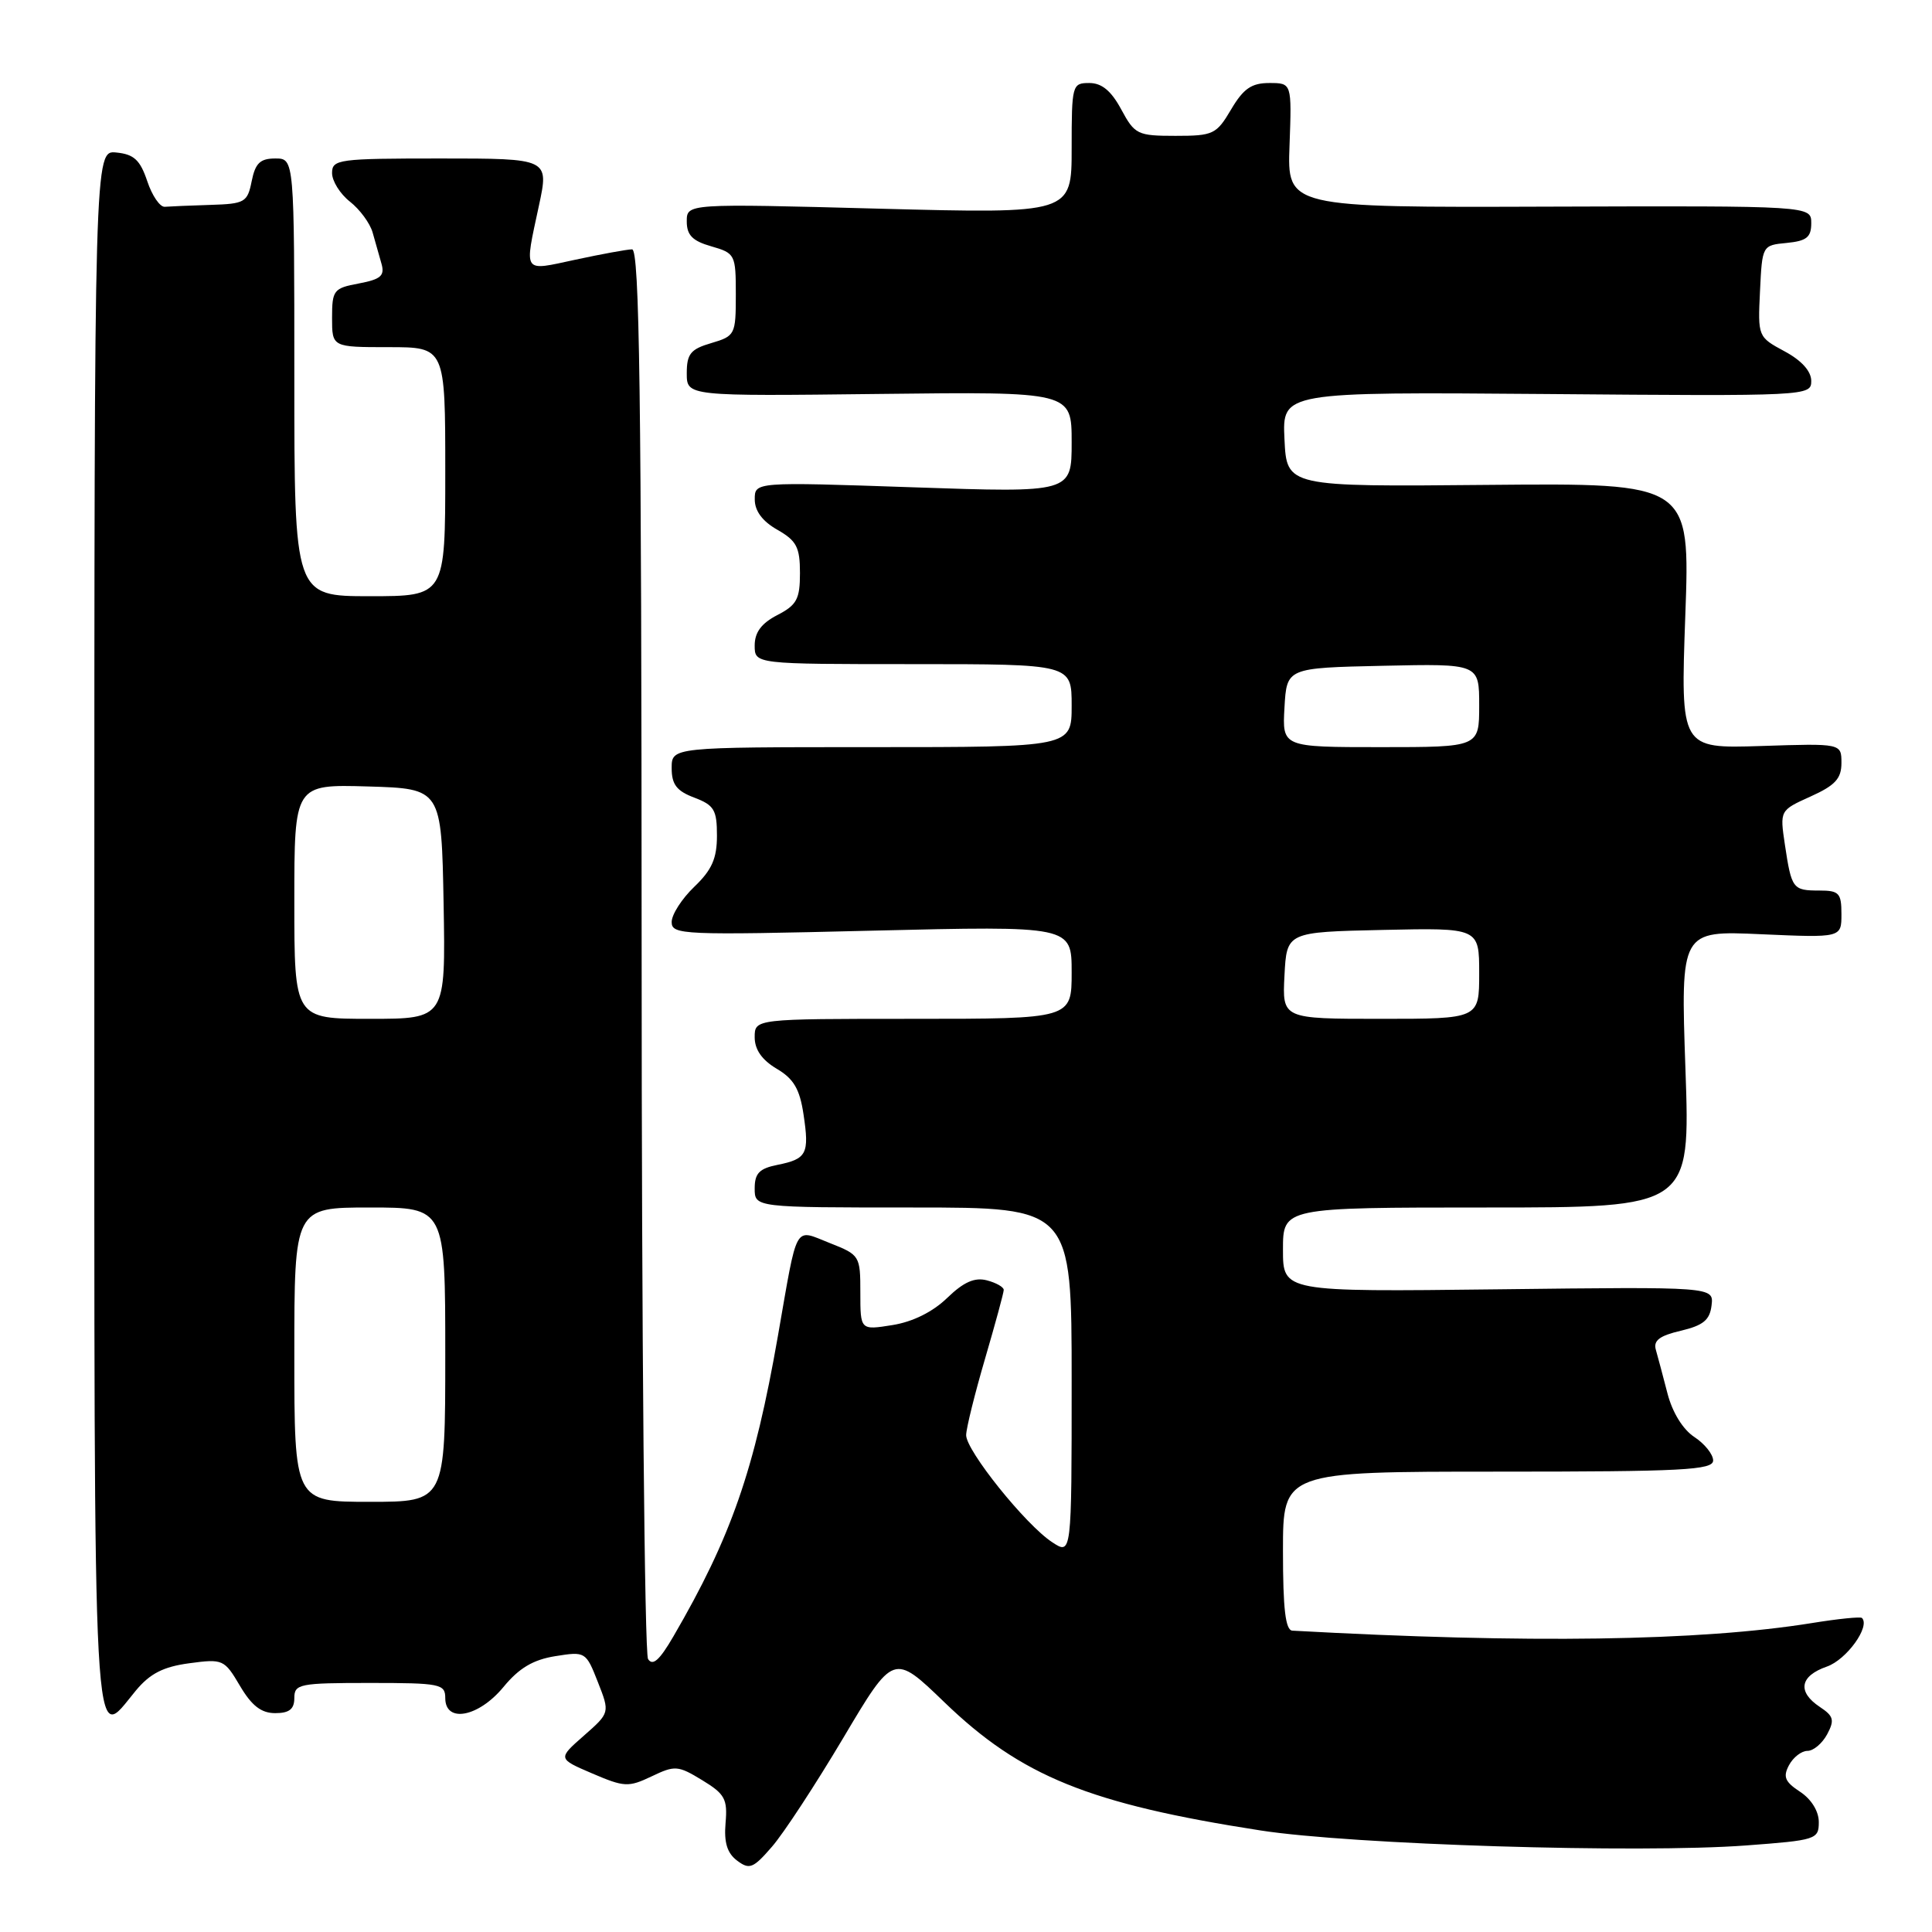 <?xml version="1.0" encoding="UTF-8" standalone="no"?>
<!DOCTYPE svg PUBLIC "-//W3C//DTD SVG 1.1//EN" "http://www.w3.org/Graphics/SVG/1.1/DTD/svg11.dtd" >
<svg xmlns="http://www.w3.org/2000/svg" xmlns:xlink="http://www.w3.org/1999/xlink" version="1.1" viewBox="0 0 256 256">
 <g >
 <path fill="currentColor"
d=" M 111.74 230.28 C 118.40 219.06 118.40 219.06 125.12 225.54 C 135.28 235.35 144.30 239.02 167.00 242.54 C 179.13 244.43 217.12 245.60 231.39 244.53 C 240.65 243.84 241.00 243.73 241.00 241.43 C 241.00 240.00 240.01 238.40 238.52 237.42 C 236.51 236.10 236.23 235.44 237.05 233.90 C 237.61 232.85 238.71 232.00 239.50 232.00 C 240.29 232.00 241.46 231.01 242.11 229.80 C 243.11 227.92 242.97 227.39 241.14 226.18 C 238.12 224.17 238.48 222.08 242.07 220.83 C 244.68 219.92 247.85 215.52 246.72 214.39 C 246.53 214.20 243.56 214.50 240.11 215.06 C 225.22 217.46 202.44 217.79 171.25 216.07 C 170.33 216.02 170.00 213.20 170.00 205.50 C 170.00 195.00 170.00 195.00 198.50 195.00 C 222.97 195.00 227.00 194.79 227.00 193.52 C 227.00 192.71 225.88 191.31 224.51 190.41 C 223.00 189.42 221.60 187.16 220.95 184.64 C 220.36 182.36 219.67 179.76 219.41 178.86 C 219.05 177.63 219.89 176.99 222.72 176.33 C 225.70 175.62 226.56 174.91 226.79 172.97 C 227.09 170.50 227.09 170.50 198.54 170.84 C 170.00 171.18 170.00 171.18 170.00 165.59 C 170.00 160.00 170.00 160.00 196.99 160.00 C 223.97 160.00 223.97 160.00 223.33 141.66 C 222.69 123.31 222.69 123.31 233.35 123.79 C 244.00 124.26 244.00 124.26 244.00 121.13 C 244.00 118.33 243.69 118.00 241.06 118.00 C 237.55 118.00 237.39 117.78 236.51 111.94 C 235.83 107.38 235.83 107.38 239.91 105.54 C 243.17 104.07 244.00 103.17 244.00 101.10 C 244.00 98.50 244.00 98.50 233.34 98.85 C 222.68 99.19 222.68 99.19 223.31 81.60 C 223.95 64.01 223.95 64.01 197.23 64.25 C 170.50 64.50 170.50 64.50 170.20 58.21 C 169.90 51.93 169.90 51.93 204.95 52.21 C 239.56 52.50 240.00 52.47 240.00 50.48 C 240.00 49.19 238.72 47.76 236.46 46.55 C 232.93 44.65 232.92 44.60 233.21 38.57 C 233.50 32.52 233.51 32.50 236.75 32.19 C 239.39 31.93 240.00 31.44 240.00 29.57 C 240.00 27.27 240.00 27.27 205.28 27.38 C 170.56 27.50 170.56 27.50 170.87 19.25 C 171.17 11.00 171.17 11.00 168.19 11.00 C 165.83 11.00 164.76 11.74 163.13 14.50 C 161.18 17.80 160.77 18.00 155.76 18.00 C 150.72 18.00 150.36 17.82 148.57 14.50 C 147.24 12.03 145.99 11.00 144.34 11.00 C 142.07 11.00 142.00 11.24 142.00 19.66 C 142.00 28.32 142.00 28.32 116.50 27.65 C 91.00 26.97 91.00 26.97 91.00 29.34 C 91.00 31.16 91.76 31.93 94.25 32.64 C 97.41 33.55 97.50 33.73 97.50 39.04 C 97.50 44.34 97.40 44.53 94.25 45.46 C 91.51 46.26 91.00 46.89 91.00 49.46 C 91.00 52.50 91.00 52.50 116.50 52.20 C 142.00 51.90 142.00 51.90 142.00 58.60 C 142.00 65.29 142.00 65.29 121.00 64.57 C 100.00 63.85 100.00 63.85 100.01 66.18 C 100.01 67.71 101.03 69.08 103.01 70.20 C 105.55 71.65 106.00 72.51 106.00 75.93 C 106.00 79.38 105.58 80.17 103.00 81.50 C 100.89 82.59 100.00 83.79 100.00 85.53 C 100.00 88.00 100.00 88.00 121.00 88.00 C 142.00 88.00 142.00 88.00 142.00 93.50 C 142.00 99.00 142.00 99.00 115.50 99.00 C 89.00 99.00 89.00 99.00 89.00 101.78 C 89.00 103.95 89.66 104.81 92.00 105.69 C 94.63 106.69 95.00 107.31 95.00 110.73 C 95.00 113.75 94.33 115.27 92.00 117.50 C 90.35 119.08 89.00 121.18 89.00 122.17 C 89.00 123.87 90.43 123.93 115.50 123.32 C 142.00 122.68 142.00 122.68 142.00 128.84 C 142.00 135.00 142.00 135.00 121.00 135.00 C 100.00 135.00 100.00 135.00 100.00 137.44 C 100.00 139.08 100.96 140.45 102.91 141.61 C 105.17 142.94 105.97 144.30 106.47 147.66 C 107.26 152.89 106.91 153.57 103.02 154.35 C 100.62 154.83 100.00 155.47 100.00 157.47 C 100.00 160.00 100.00 160.00 121.00 160.00 C 142.00 160.00 142.00 160.00 142.00 183.02 C 142.00 206.05 142.00 206.05 139.42 204.35 C 135.90 202.05 128.00 192.20 128.02 190.16 C 128.03 189.25 129.16 184.70 130.52 180.05 C 131.88 175.40 133.00 171.29 133.00 170.92 C 133.00 170.54 131.99 169.97 130.76 169.65 C 129.15 169.23 127.69 169.87 125.51 171.98 C 123.60 173.83 120.95 175.15 118.25 175.58 C 114.00 176.26 114.00 176.26 114.00 171.28 C 114.00 166.39 113.93 166.28 109.95 164.71 C 105.16 162.83 105.74 161.79 103.07 177.06 C 99.97 194.80 96.89 203.67 89.23 216.83 C 87.40 219.98 86.49 220.80 85.87 219.83 C 85.41 219.10 85.02 176.76 85.02 125.75 C 85.00 52.21 84.74 33.01 83.75 33.04 C 83.06 33.05 79.69 33.67 76.25 34.41 C 69.17 35.93 69.46 36.36 71.41 27.25 C 72.75 21.00 72.75 21.00 58.38 21.00 C 44.85 21.00 44.00 21.11 44.00 22.93 C 44.00 23.99 45.06 25.69 46.37 26.72 C 47.67 27.74 49.02 29.57 49.37 30.79 C 49.71 32.00 50.25 33.88 50.55 34.95 C 51.00 36.54 50.46 37.01 47.55 37.56 C 44.21 38.18 44.00 38.45 44.00 42.11 C 44.00 46.00 44.00 46.00 51.50 46.00 C 59.00 46.00 59.00 46.00 59.00 62.50 C 59.00 79.00 59.00 79.00 49.00 79.00 C 39.00 79.00 39.00 79.00 39.00 50.00 C 39.00 21.00 39.00 21.00 36.48 21.00 C 34.47 21.00 33.83 21.62 33.35 24.00 C 32.79 26.81 32.45 27.01 27.88 27.15 C 25.19 27.23 22.48 27.35 21.84 27.40 C 21.20 27.46 20.15 25.93 19.51 24.00 C 18.57 21.20 17.75 20.44 15.42 20.21 C 12.50 19.91 12.50 19.91 12.50 123.46 C 12.50 236.54 12.20 230.99 18.00 224.01 C 19.88 221.75 21.64 220.85 25.08 220.39 C 29.54 219.79 29.73 219.88 31.80 223.39 C 33.36 226.03 34.62 227.00 36.47 227.00 C 38.33 227.00 39.00 226.47 39.00 225.00 C 39.00 223.13 39.67 223.00 49.00 223.00 C 58.33 223.00 59.00 223.13 59.00 225.00 C 59.00 228.37 63.41 227.53 66.70 223.55 C 68.77 221.03 70.64 219.92 73.58 219.45 C 77.57 218.81 77.64 218.86 79.22 222.88 C 80.82 226.95 80.82 226.95 77.36 229.99 C 73.90 233.03 73.90 233.03 78.47 234.99 C 82.72 236.81 83.27 236.84 86.34 235.38 C 89.43 233.90 89.84 233.93 93.04 235.88 C 96.05 237.71 96.42 238.38 96.14 241.56 C 95.92 244.14 96.35 245.55 97.67 246.54 C 99.30 247.77 99.80 247.58 102.28 244.71 C 103.82 242.95 108.07 236.45 111.74 230.28 Z  M 39.00 179.50 C 39.00 160.00 39.00 160.00 49.00 160.00 C 59.00 160.00 59.00 160.00 59.00 179.50 C 59.00 199.00 59.00 199.00 49.00 199.00 C 39.00 199.00 39.00 199.00 39.00 179.50 Z  M 39.00 119.46 C 39.00 103.93 39.00 103.93 48.75 104.21 C 58.50 104.50 58.50 104.50 58.78 119.75 C 59.05 135.00 59.05 135.00 49.03 135.00 C 39.00 135.00 39.00 135.00 39.00 119.46 Z  M 170.20 129.25 C 170.50 123.50 170.50 123.50 183.25 123.22 C 196.00 122.94 196.00 122.94 196.00 128.97 C 196.00 135.00 196.00 135.00 182.95 135.00 C 169.90 135.00 169.90 135.00 170.20 129.25 Z  M 170.20 93.75 C 170.50 88.50 170.50 88.50 183.25 88.22 C 196.00 87.94 196.00 87.94 196.00 93.47 C 196.00 99.00 196.00 99.00 182.95 99.00 C 169.90 99.00 169.90 99.00 170.20 93.75 Z "/>
</g>
</svg>